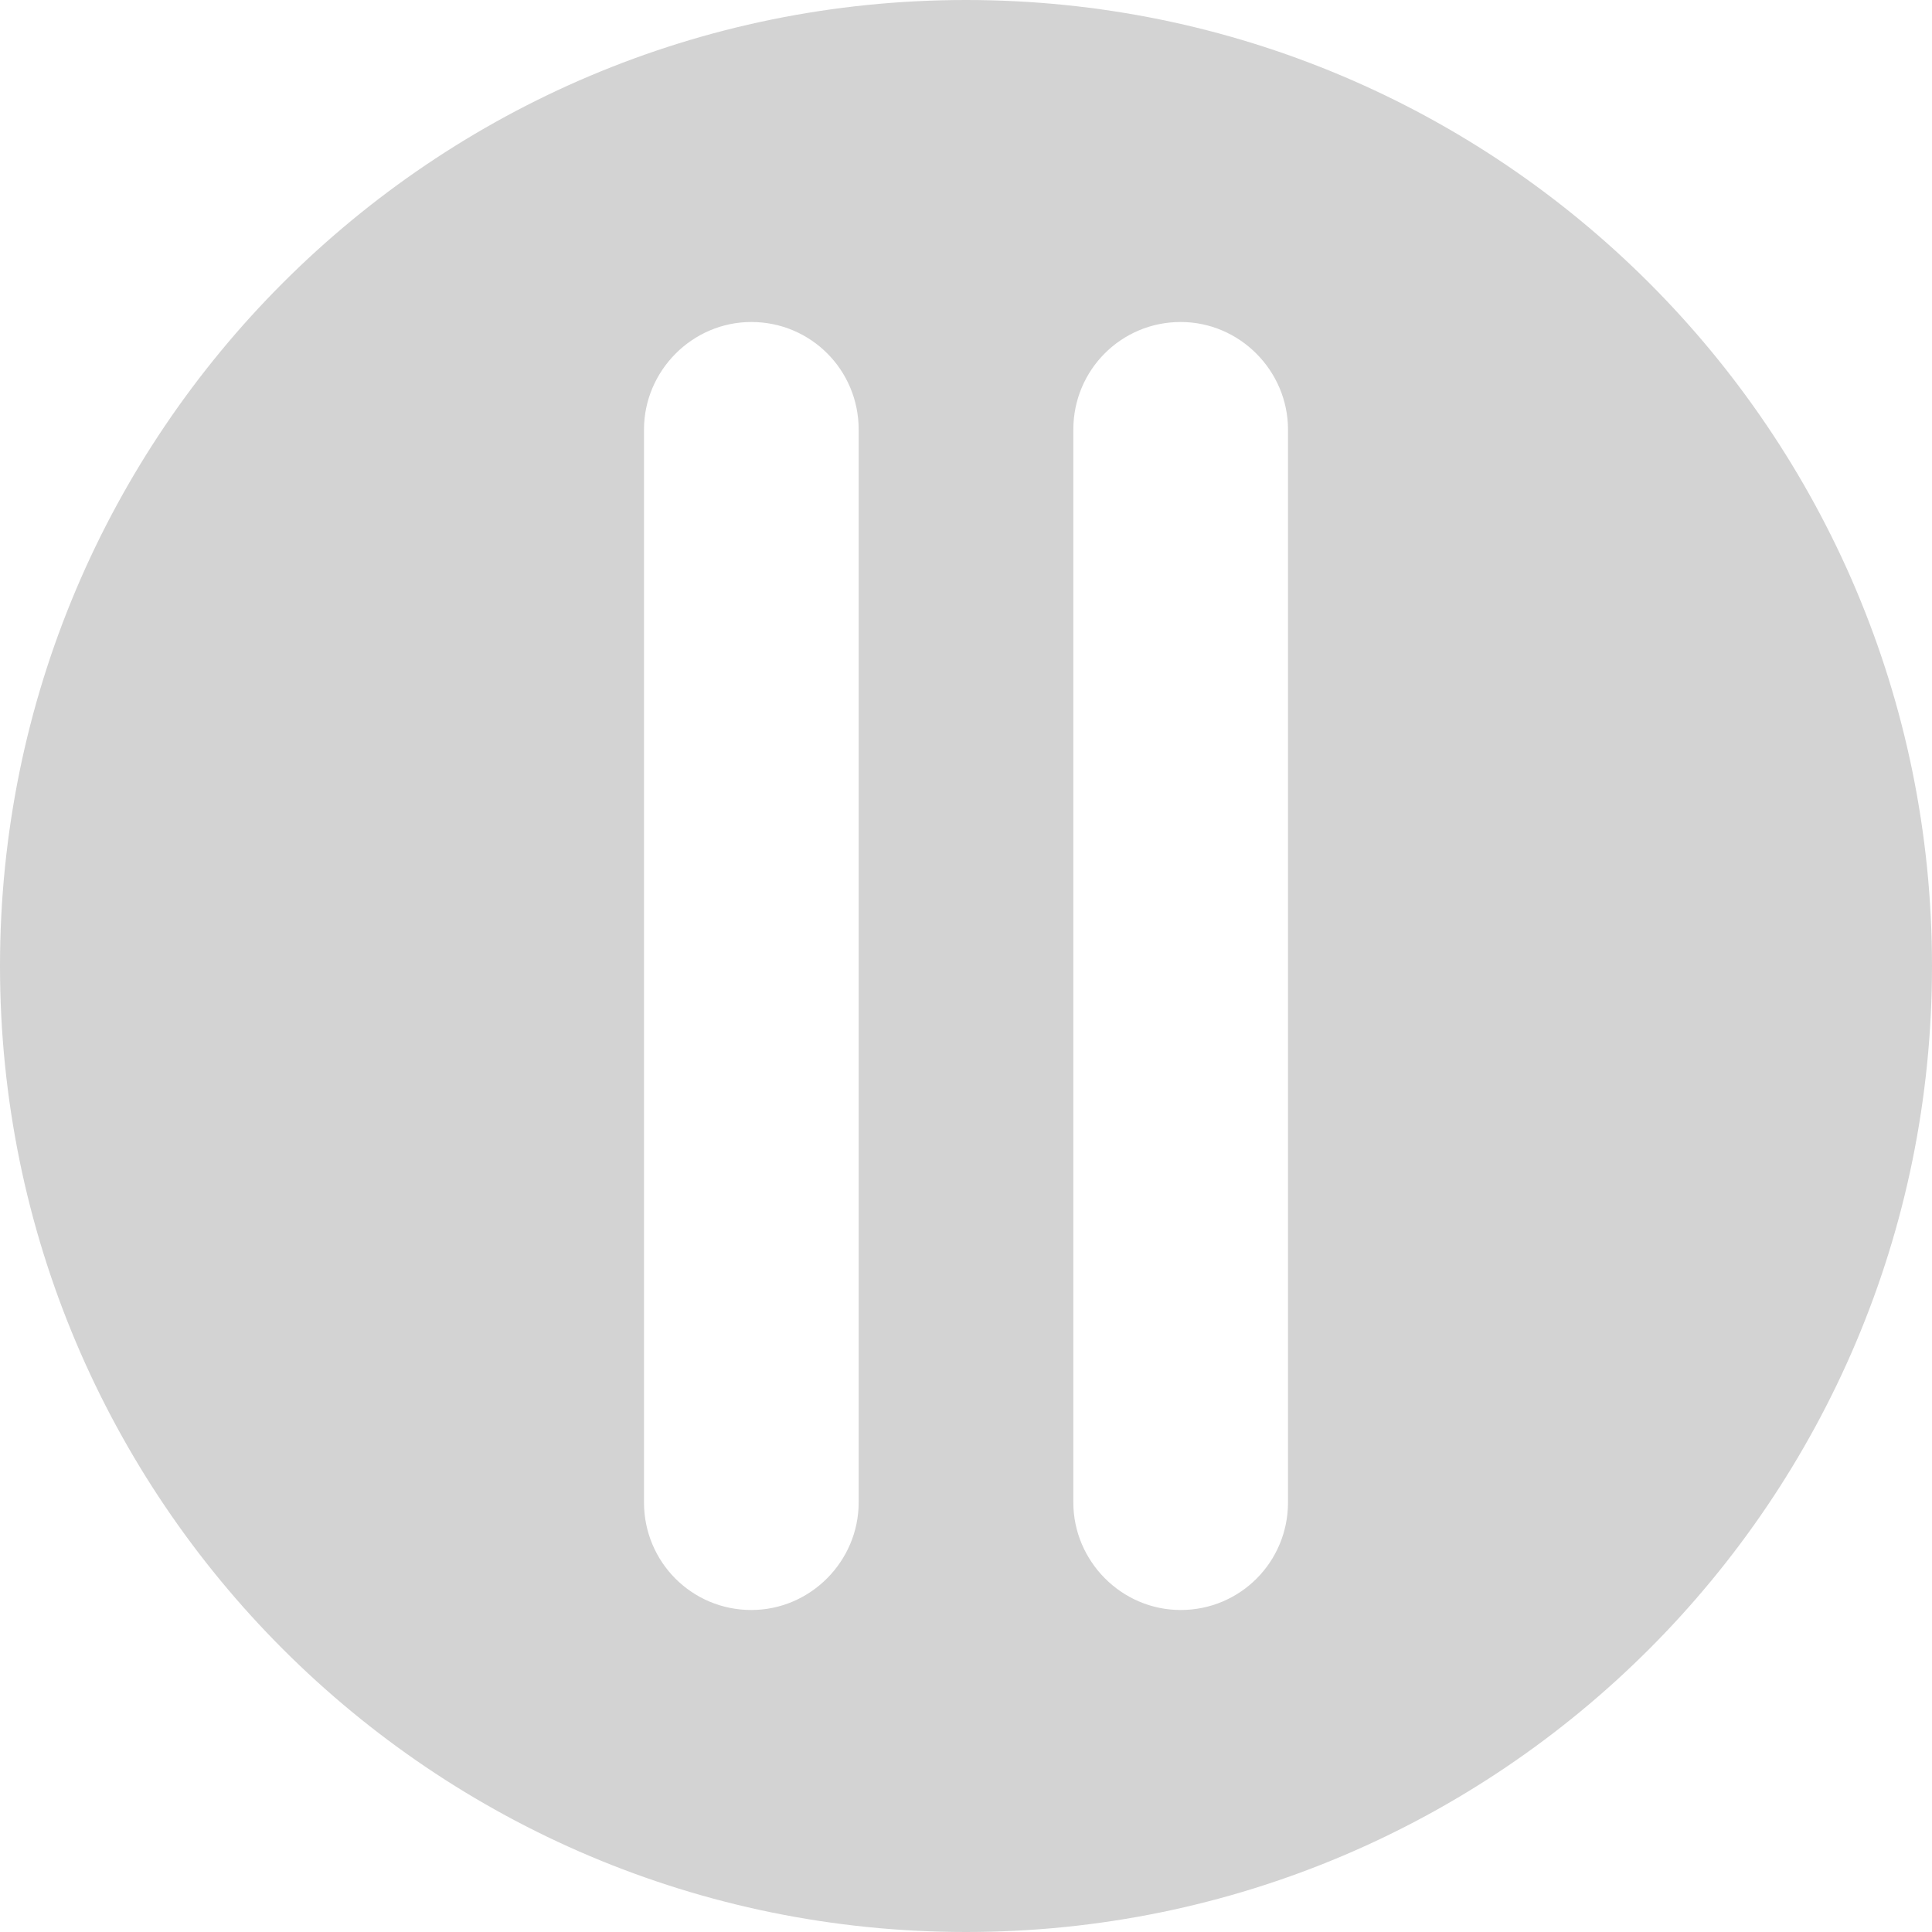 <?xml version="1.0" encoding="UTF-8"?>
<svg width="18px" height="18px" viewBox="0 0 18 18" version="1.1" xmlns="http://www.w3.org/2000/svg" xmlns:xlink="http://www.w3.org/1999/xlink">
    <!-- Generator: Sketch 42 (36781) - http://www.bohemiancoding.com/sketch -->
    <title>Combined Shape</title>
    <desc>Created with Sketch.</desc>
    <defs></defs>
    <g id="Symbols" stroke="none" stroke-width="1" fill="none" fill-rule="evenodd">
        <g id="status/paused" transform="translate(-6, -6)" fill="#D3D3D3">
            <path d="M15,6 C19.972,6 24,10.028 24,15 C24,19.972 19.972,24 15,24 C10.028,24 6,19.972 6,15 C6,10.028 10.028,6 15,6 Z M17,9 C16.444,9 16,9.449 16,10.002 L16,19.998 C16,20.544 16.448,21 17,21 C17.556,21 18,20.551 18,19.998 L18,10.002 C18,9.456 17.552,9 17,9 Z M13,9 C12.448,9 12,9.456 12,10.002 L12,19.998 C12,20.551 12.444,21 13,21 C13.552,21 14,20.544 14,19.998 L14,10.002 C14,9.449 13.556,9 13,9 Z" id="Combined-Shape"></path>
        </g>
    </g>
</svg>